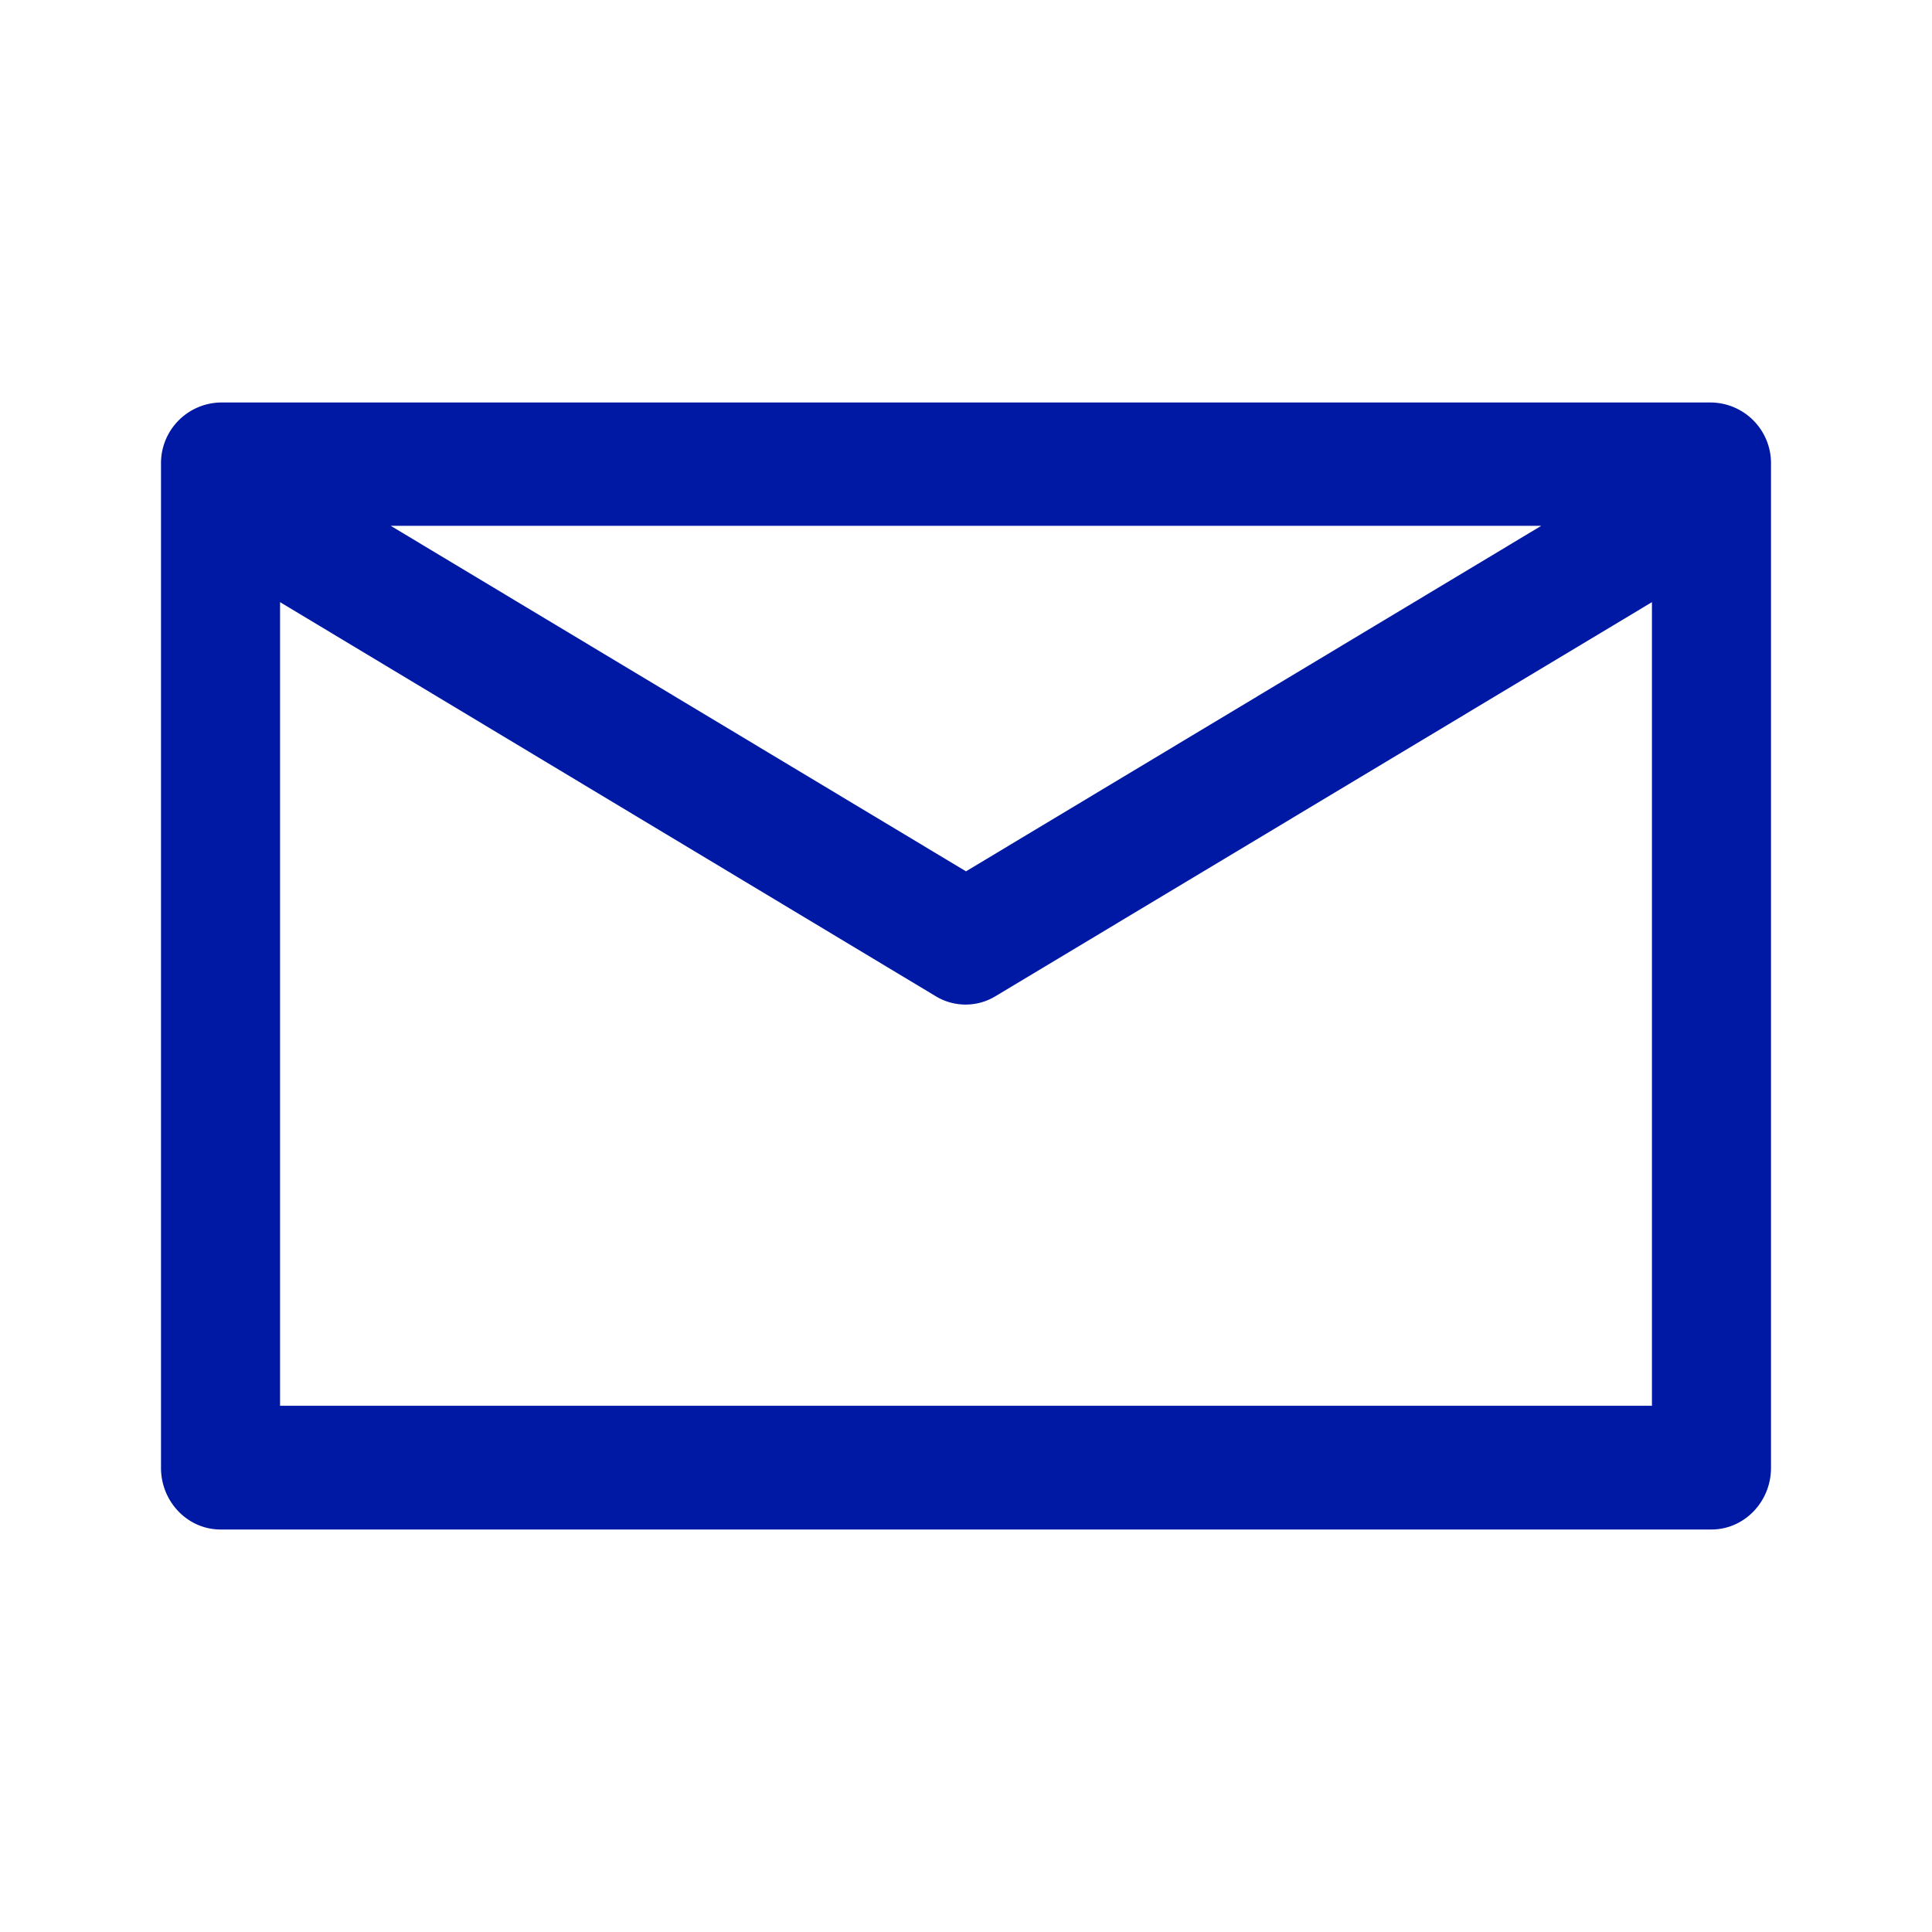 <svg width="24" height="24" xmlns="http://www.w3.org/2000/svg"><path d="M21.26 5H2.74a.754.754 0 0 0-.74.766v12.468c0 .422.332.766.74.766h18.52c.408 0 .74-.344.74-.766V5.766A.754.754 0 0 0 21.26 5Zm-2.114 1.532L12 10.824 4.854 6.532h14.292ZM3.479 17.468V7.48l8.146 4.896a.715.715 0 0 0 .74 0l8.156-4.896v9.983H3.479v.005Z" fill="#0019A5" fill-rule="nonzero"/></svg>
